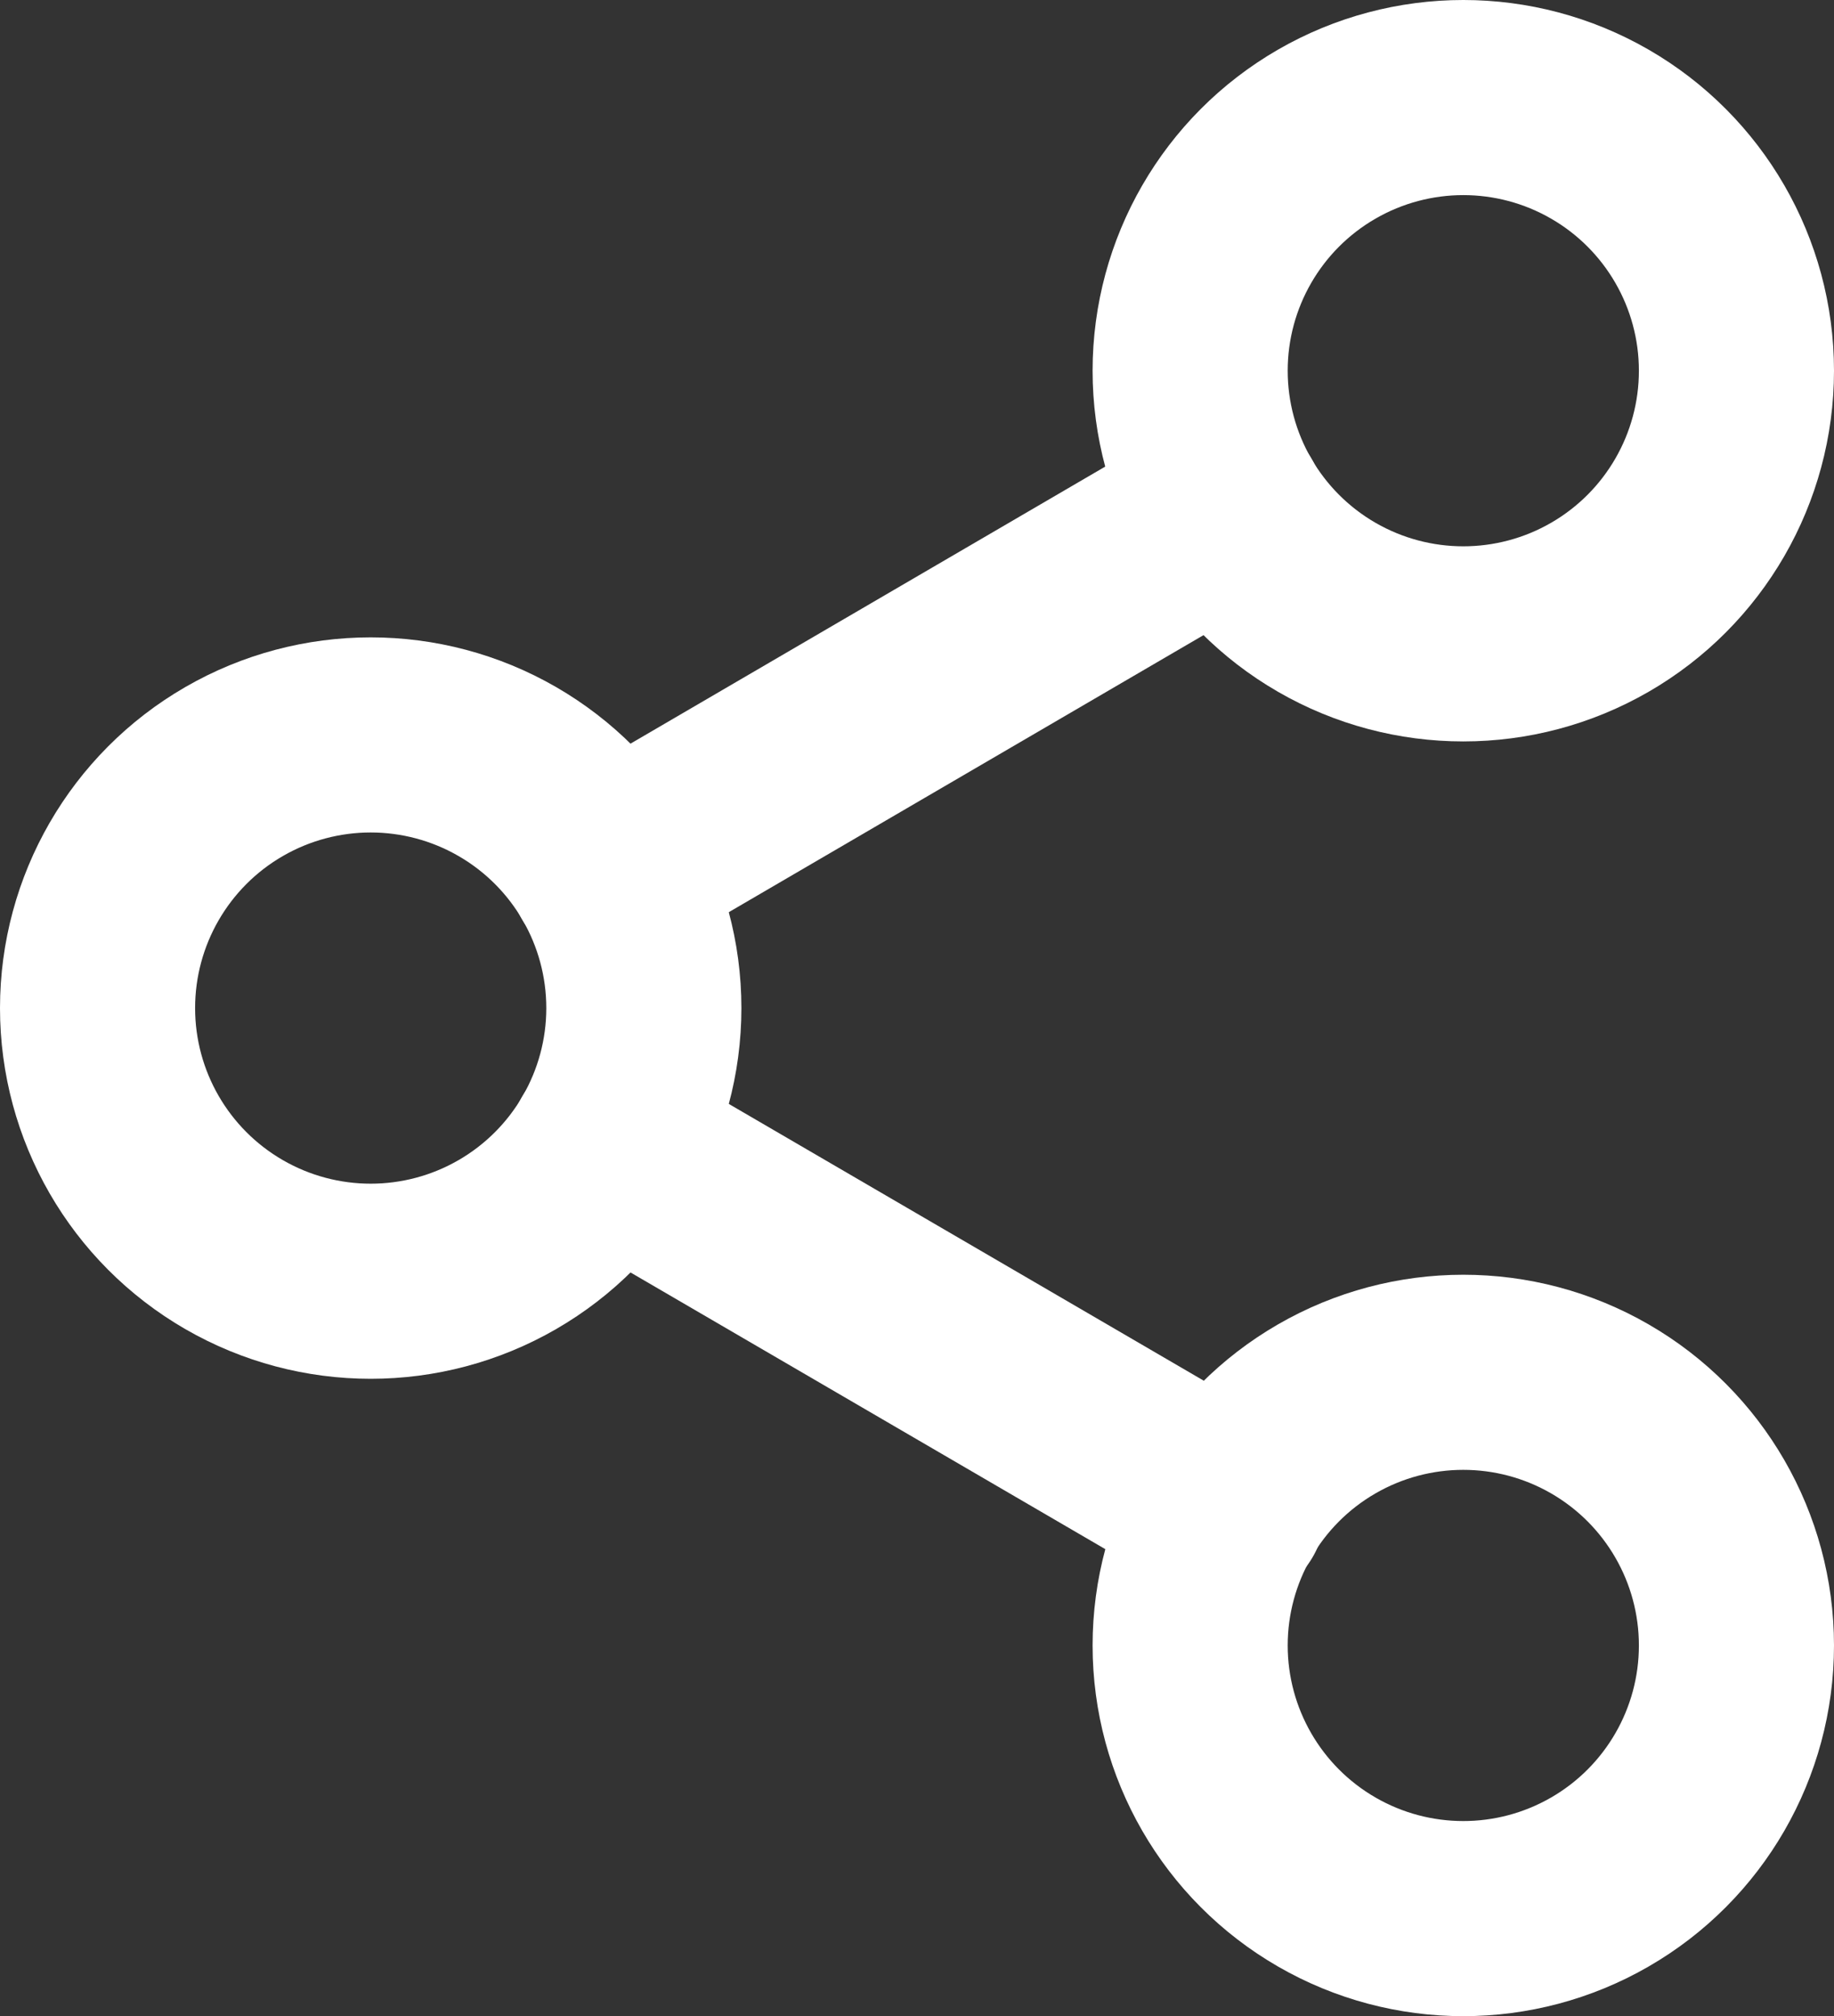 <svg xmlns="http://www.w3.org/2000/svg" width="14.1" height="15.5" viewBox="0 0 14.1 15.5">
  <rect x="0" y="0" width="14.1" height="15.5" fill="#333333" stroke="none"/>
  <g id="share-2" transform="translate(-2.25 -1.25)">
    <circle id="Ellipse_296" data-name="Ellipse 296" cx="2.1" cy="2.1" r="2.1" transform="translate(11.4 2)" stroke-width="1.5" stroke="#fff" stroke-linecap="round" stroke-linejoin="round" fill="none"/>
    <circle id="Ellipse_297" data-name="Ellipse 297" cx="2.1" cy="2.1" r="2.1" transform="translate(3 6.9)" stroke-width="1.5" stroke="#fff" stroke-linecap="round" stroke-linejoin="round" fill="none"/>
    <circle id="Ellipse_298" data-name="Ellipse 298" cx="2.1" cy="2.1" r="2.1" transform="translate(11.4 11.8)" stroke-width="1.5" stroke="#fff" stroke-linecap="round" stroke-linejoin="round" fill="none"/>
    <line id="Line_228" data-name="Line 228" x2="4.781" y2="2.786" transform="translate(6.913 10.057)" fill="none" stroke="#fff" stroke-linecap="round" stroke-linejoin="round" stroke-width="1.5"/>
    <line id="Line_229" data-name="Line 229" x1="4.774" y2="2.786" transform="translate(6.913 5.157)" fill="none" stroke="#fff" stroke-linecap="round" stroke-linejoin="round" stroke-width="1.5"/>
  </g>
</svg>
